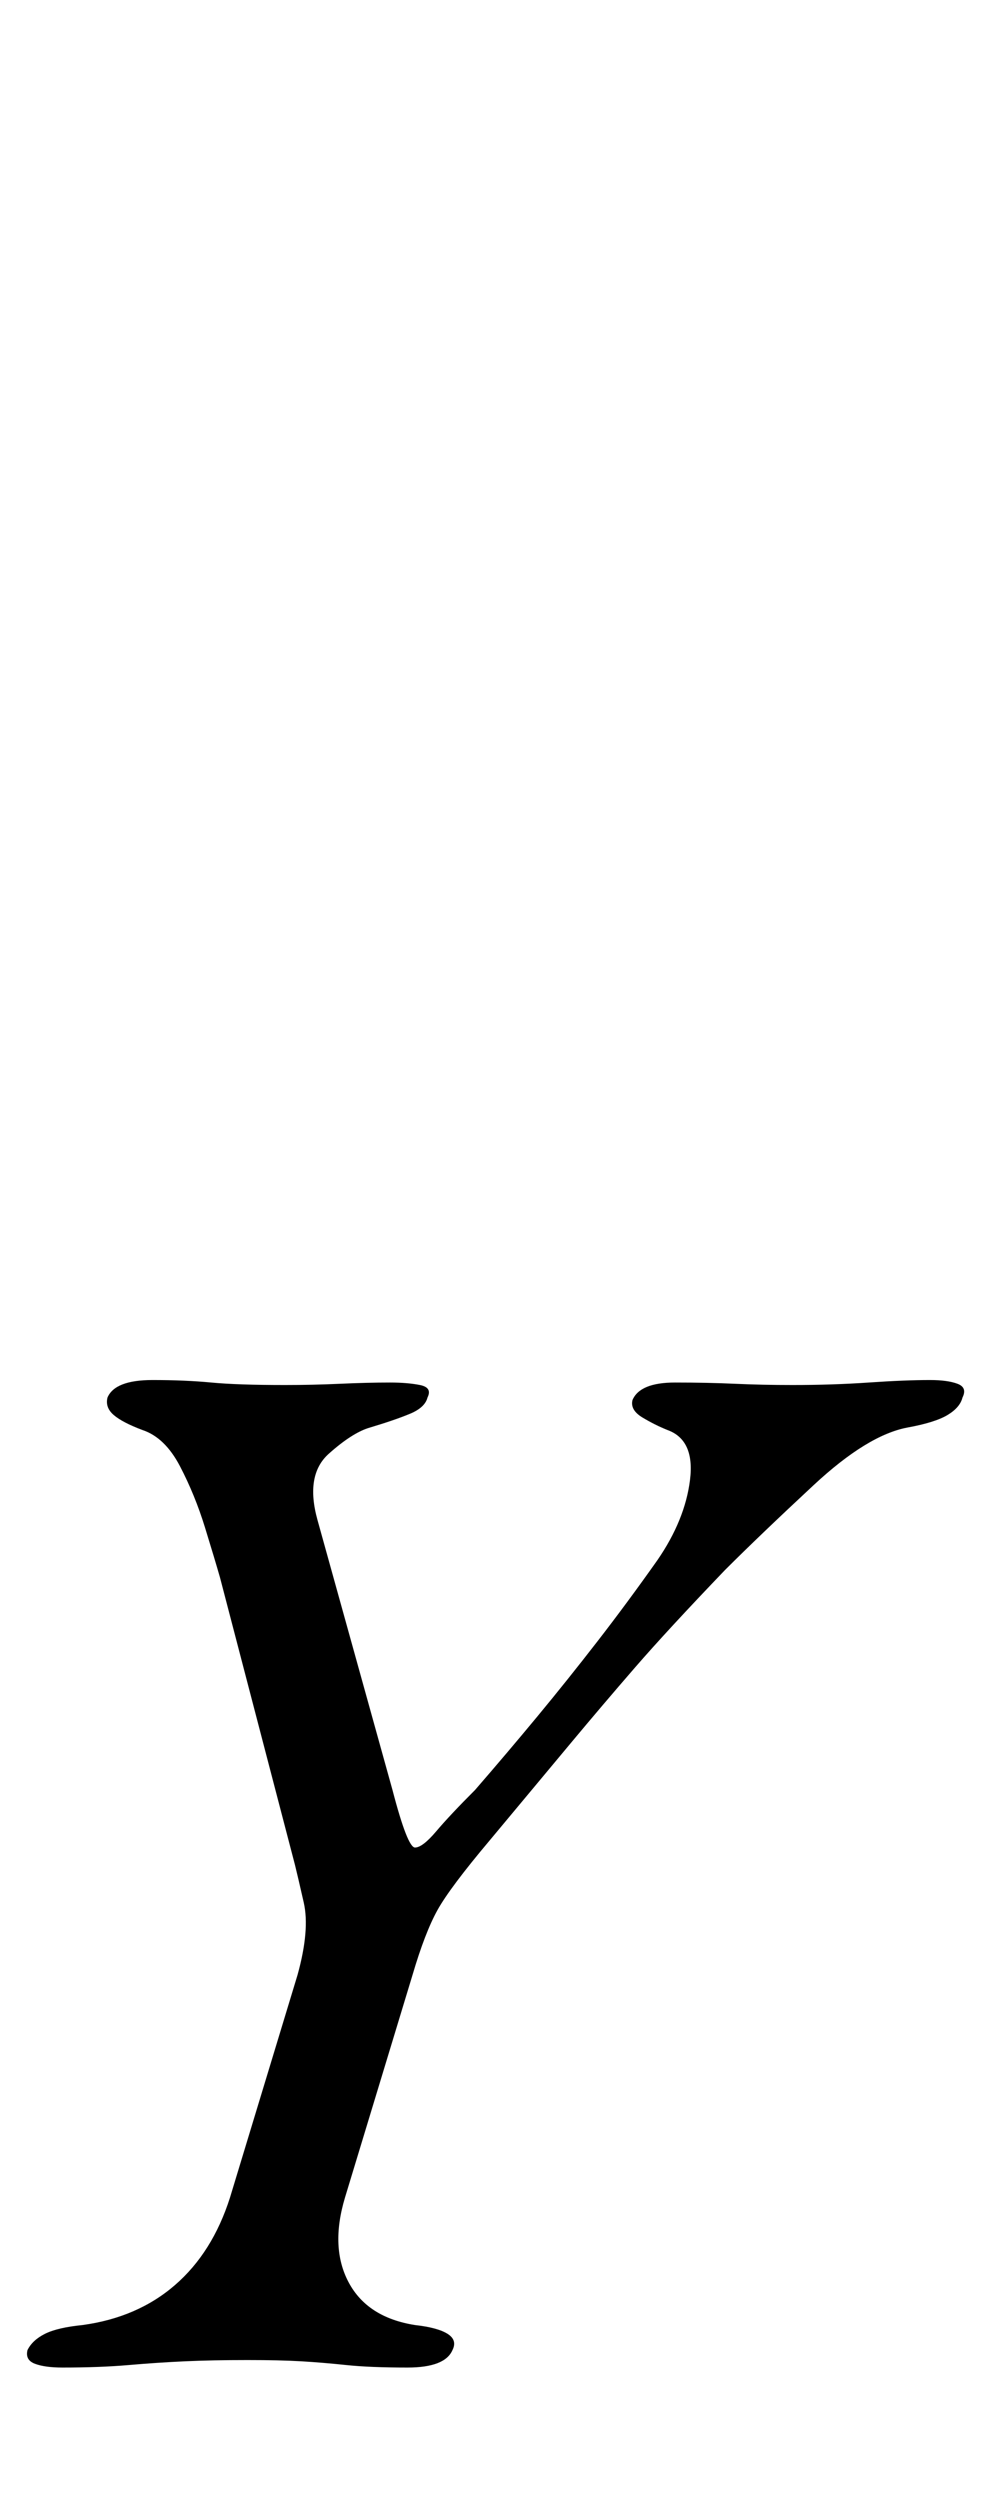 <?xml version="1.0" standalone="no"?>
<!DOCTYPE svg PUBLIC "-//W3C//DTD SVG 1.1//EN" "http://www.w3.org/Graphics/SVG/1.1/DTD/svg11.dtd" >
<svg xmlns="http://www.w3.org/2000/svg" xmlns:xlink="http://www.w3.org/1999/xlink" version="1.1" viewBox="-20 0 396 1000">
  <g transform="matrix(1 0 0 -1 0 800)">
   <path fill="currentColor"
d="M5 -147q-7 0 -11 1.5t-3 5.5q2 4 7 6.5t15 3.5q22 3 37 16t22 35l27 89q5 18 2.5 29t-3.5 15l-30 115q-2 7 -6 20t-10 24.5t-15 14.5q-8 3 -11.5 6t-2.5 7q3 7 18 7q13 0 23.5 -1t29.5 -1q11 0 22 0.5t20 0.5q7 0 12 -1t3 -5q-1 -4 -7 -6.5t-16 -5.5q-7 -2 -16.5 -10.5
t-4.5 -26.5l30 -108q6 -23 9 -23t8.5 6.5t15.5 16.5q13 15 25 29.5t24 30t24 32.5q11 16 13 32t-9 20q-5 2 -10 5t-4 7q3 7 17 7q13 0 24 -0.5t23 -0.5q16 0 30.5 1t24.5 1q7 0 11 -1.5t2 -5.5q-1 -4 -6 -7t-16 -5q-16 -3 -37.5 -23t-35.5 -34q-23 -24 -36 -39t-25.5 -30
l-32.5 -39q-16 -19 -21 -28t-10 -26l-27 -89q-6 -20 1.5 -34t26.5 -17q9 -1 13 -3.5t2 -6.5q-3 -7 -18 -7t-24.5 1t-18 1.5t-21.5 0.5q-14 0 -25 -0.5t-22.5 -1.5t-26.5 -1z" />
  </g>

</svg>
